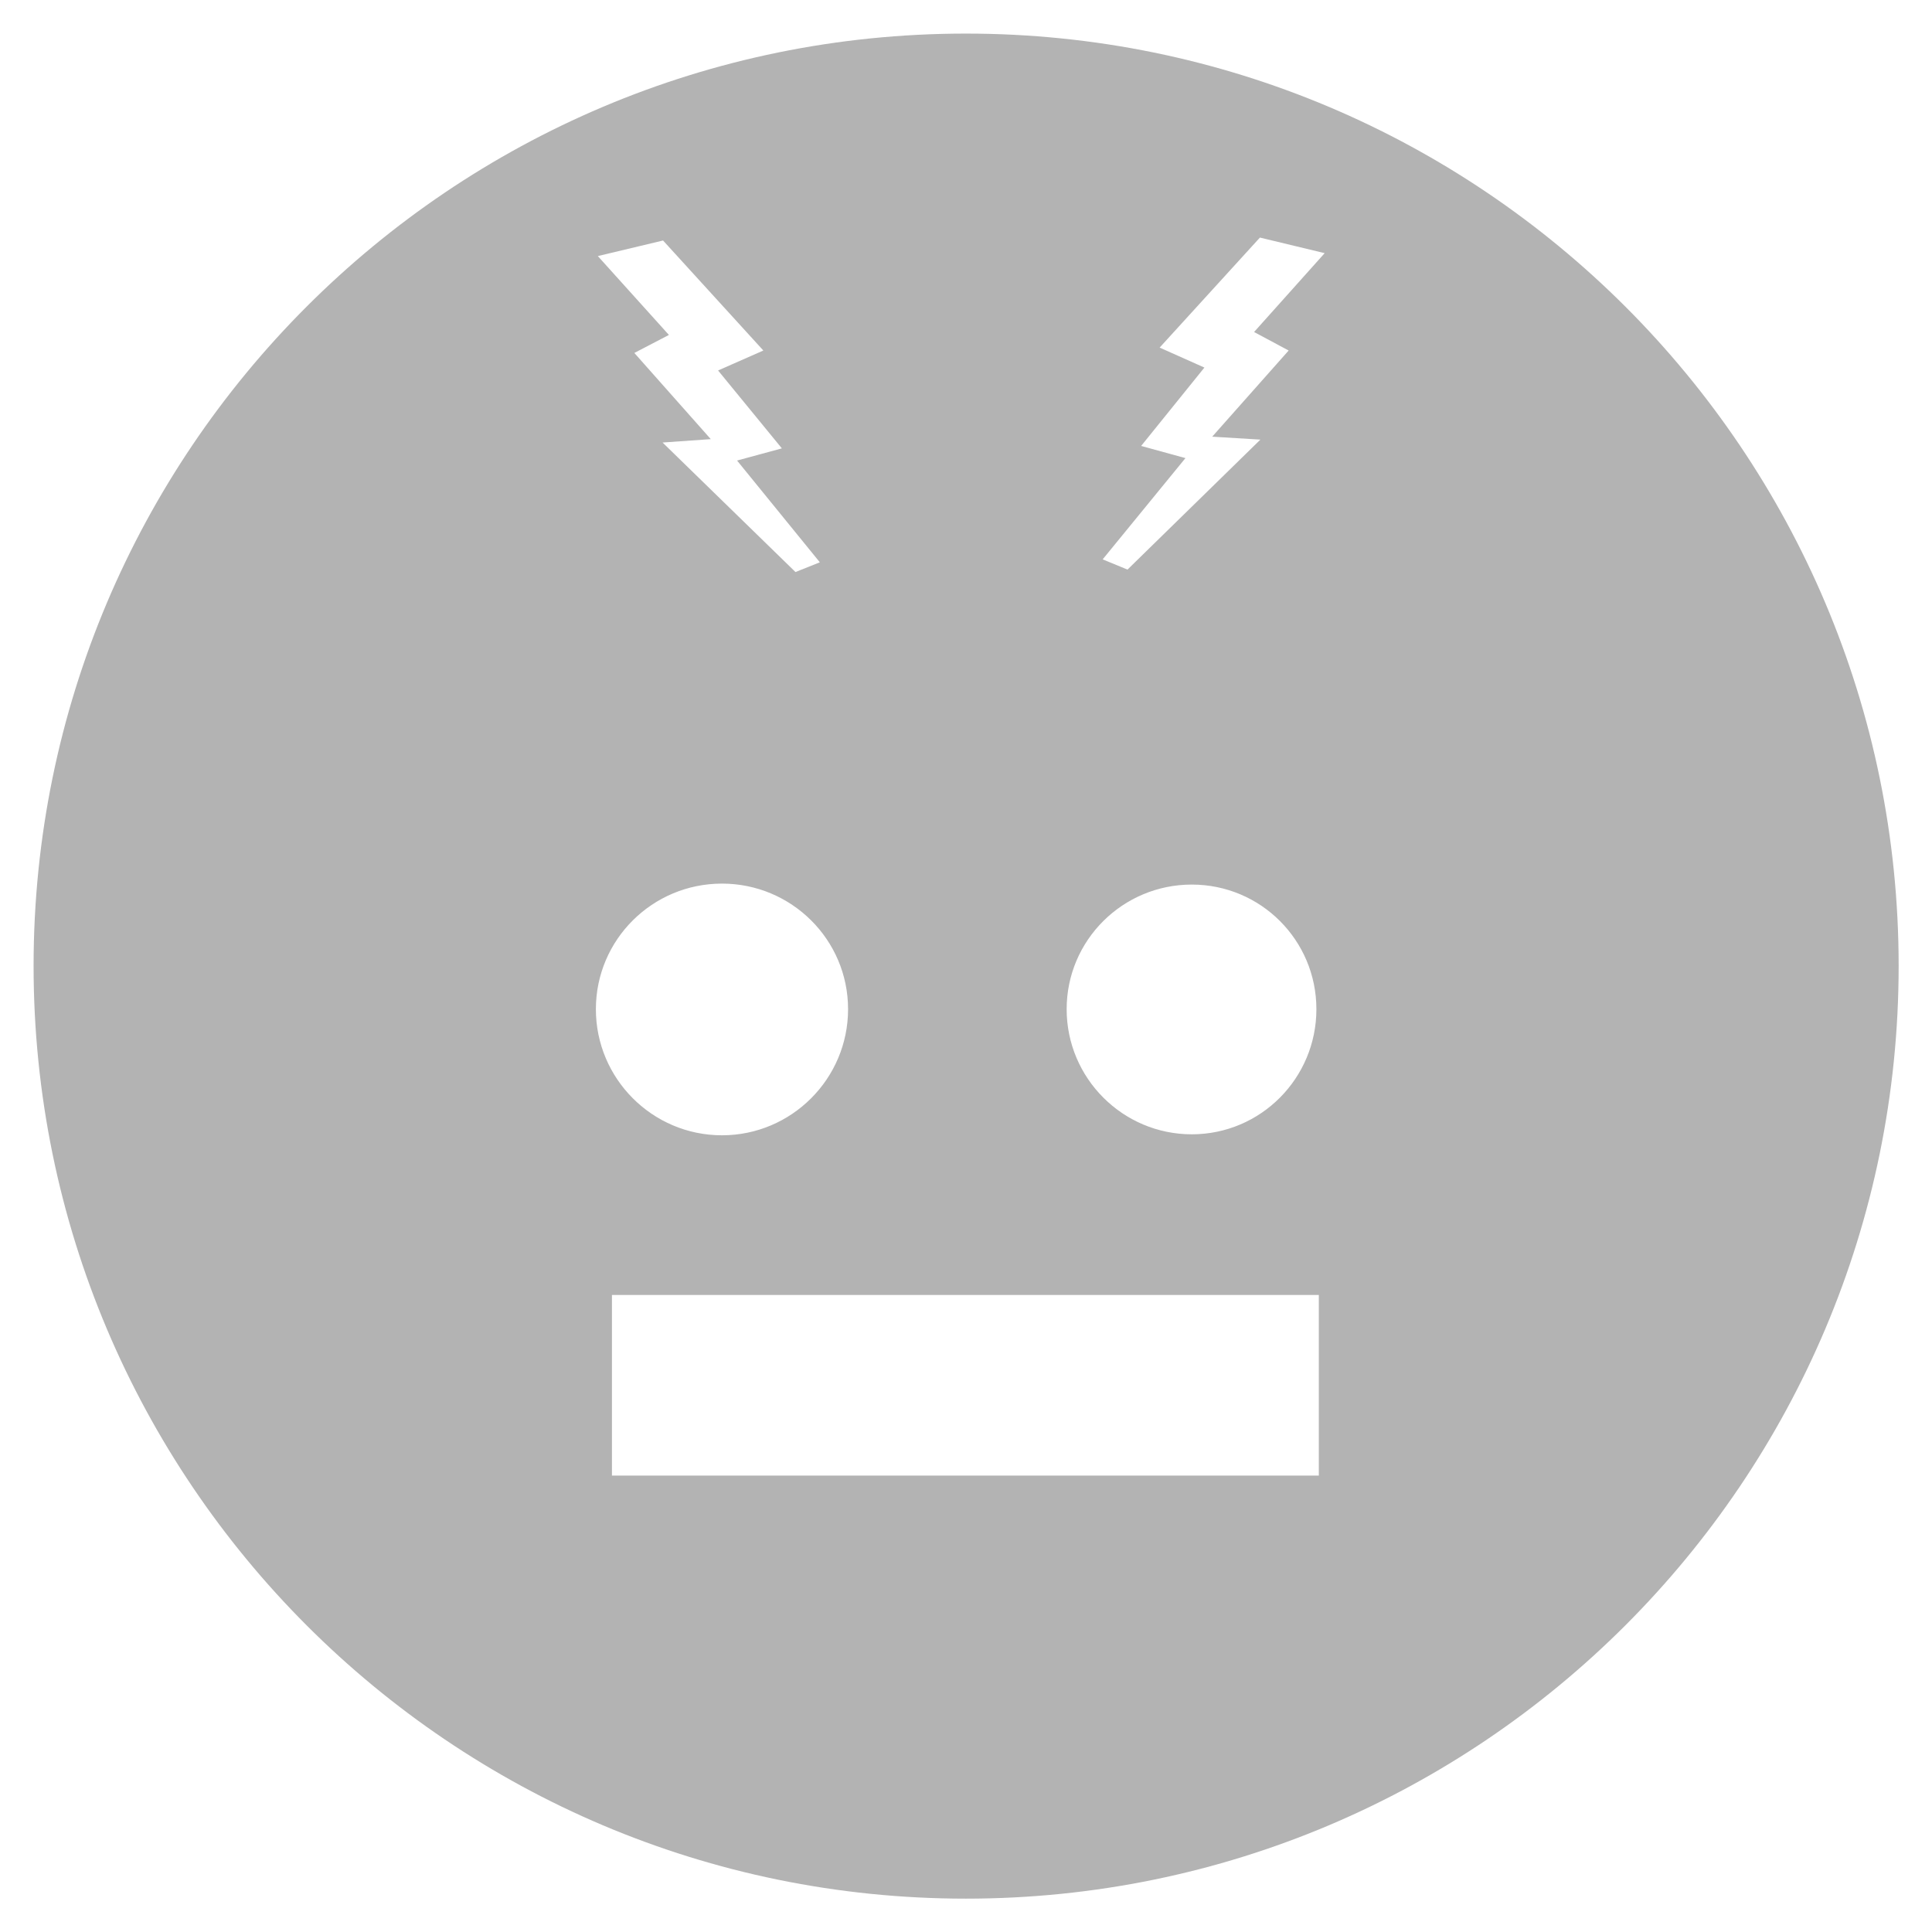 <?xml version="1.0" encoding="UTF-8" standalone="no"?>
<!-- Created with Inkscape (http://www.inkscape.org/) -->

<svg
   xmlns:dc="http://purl.org/dc/elements/1.1/"
   xmlns:cc="http://creativecommons.org/ns#"
   xmlns:rdf="http://www.w3.org/1999/02/22-rdf-syntax-ns#"
   xmlns:svg="http://www.w3.org/2000/svg"
   xmlns="http://www.w3.org/2000/svg"
   xmlns:sodipodi="http://sodipodi.sourceforge.net/DTD/sodipodi-0.dtd"
   xmlns:inkscape="http://www.inkscape.org/namespaces/inkscape"
   width="124.016"
   height="124.016"
   id="svg3565"
   version="1.1"
   inkscape:version="0.48.4 r9939"
   sodipodi:docname="automation_whole.svg">
  <defs
     id="defs3567" />
  <sodipodi:namedview
     id="base"
     pagecolor="#ffffff"
     bordercolor="#666666"
     borderopacity="1.0"
     inkscape:pageopacity="0.0"
     inkscape:pageshadow="2"
     inkscape:zoom="2.8"
     inkscape:cx="70.289622"
     inkscape:cy="30.13642"
     inkscape:document-units="px"
     inkscape:current-layer="layer1"
     showgrid="false"
     units="mm"
     inkscape:window-width="1920"
     inkscape:window-height="1059"
     inkscape:window-x="0"
     inkscape:window-y="0"
     inkscape:window-maximized="1" />
  <g
     inkscape:label="Layer 1"
     inkscape:groupmode="layer"
     id="layer1"
     transform="translate(0,-928.346)">
    <path
       style="opacity:1;color:#000000;fill:#b3b3b3;fill-opacity:1;fill-rule:nonzero;stroke:none;stroke-width:12.667;marker:none;visibility:visible;display:inline;overflow:visible;enable-background:accumulate"
       d="M 62 2.156 C 28.945 2.156 2.156 28.945 2.156 62 C 2.156 95.055 28.945 121.875 62 121.875 C 95.055 121.875 121.875 95.055 121.875 62 C 121.875 28.945 95.055 2.156 62 2.156 z M 80.875 15.25 L 85.031 16.25 L 80.5 21.312 L 82.719 22.5 L 77.812 28.031 L 80.906 28.219 L 72.375 36.562 L 70.781 35.906 L 76.094 29.406 L 73.25 28.625 L 77.312 23.594 L 74.438 22.312 L 80.875 15.25 z M 42.562 15.438 L 49 22.5 L 46.094 23.781 L 50.188 28.781 L 47.312 29.562 L 52.625 36.094 L 51.062 36.719 L 42.531 28.406 L 45.625 28.188 L 40.719 22.656 L 42.938 21.5 L 38.375 16.438 L 42.562 15.438 z M 46.344 56.719 C 50.807 56.719 54.438 60.318 54.438 64.781 C 54.438 69.244 50.807 72.875 46.344 72.875 C 41.881 72.875 38.25 69.244 38.25 64.781 C 38.25 60.318 41.881 56.719 46.344 56.719 z M 76.5 56.781 C 80.928 56.781 84.5 60.353 84.5 64.781 C 84.5 69.21 80.928 72.812 76.5 72.812 C 72.072 72.812 68.469 69.21 68.469 64.781 C 68.469 60.353 72.072 56.781 76.5 56.781 z M 39.281 83.125 L 84.656 83.125 L 84.656 94.719 L 39.281 94.719 L 39.281 83.125 z "
       transform="translate(0,928.346)"
       id="path4115" />
  </g>
</svg>
